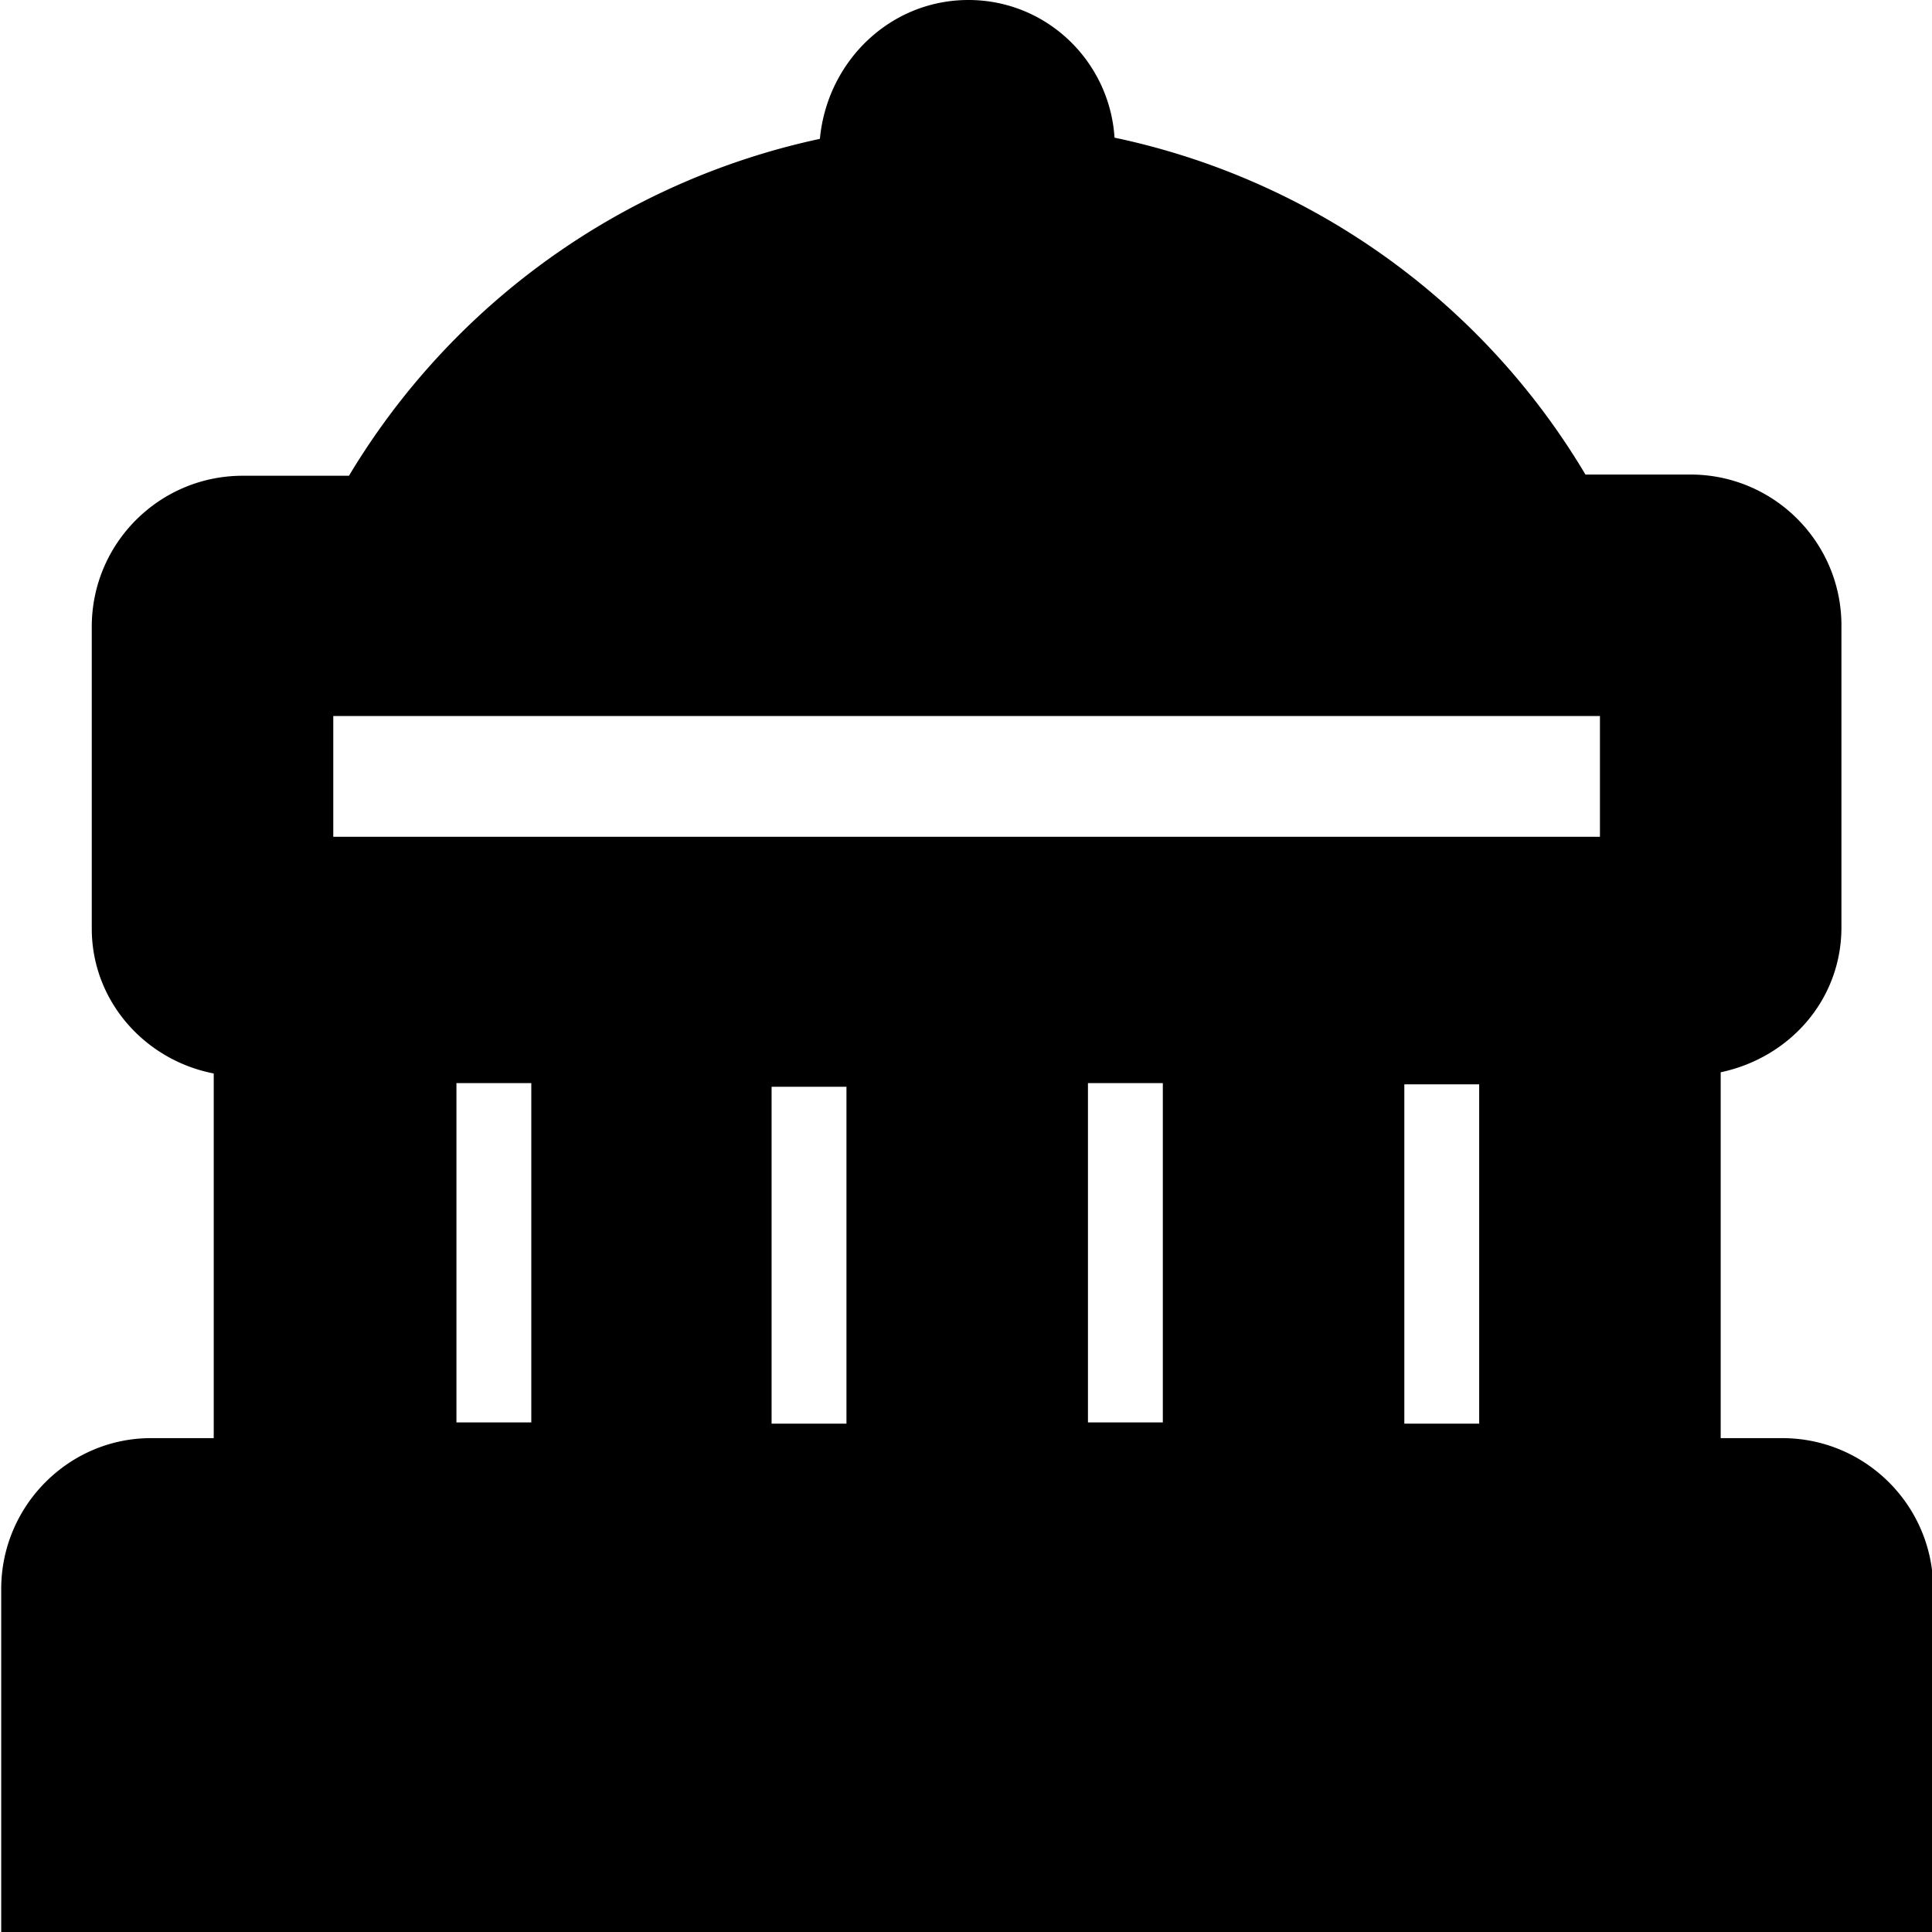 <svg viewBox="0 0 16 16" xmlns="http://www.w3.org/2000/svg">
  <path d="M14.76 11.91h-.51V8.88c.57-.12 1-.6 1-1.2v-2.5c0-.69-.56-1.25-1.25-1.25h-.87a5.97 5.97 0 0 0-3.9-2.79C9.19.51 8.67 0 8.02 0S6.85.51 6.79 1.15a6.02 6.02 0 0 0-3.9 2.79h-.88c-.69 0-1.25.56-1.25 1.25v2.5c0 .6.44 1.09 1.01 1.2v3.02h-.52c-.68 0-1.24.56-1.24 1.25V16h16v-2.84c0-.69-.56-1.25-1.25-1.25m-12-5.98h10.49v1H2.76zm9.49 3.05v2.81h-.62V8.98zm-2.62 2.8h-.62V8.97h.62zM6.39 9h.62v2.79h-.62zm-2.61-.03h.62v2.81h-.62z"/>
</svg>
